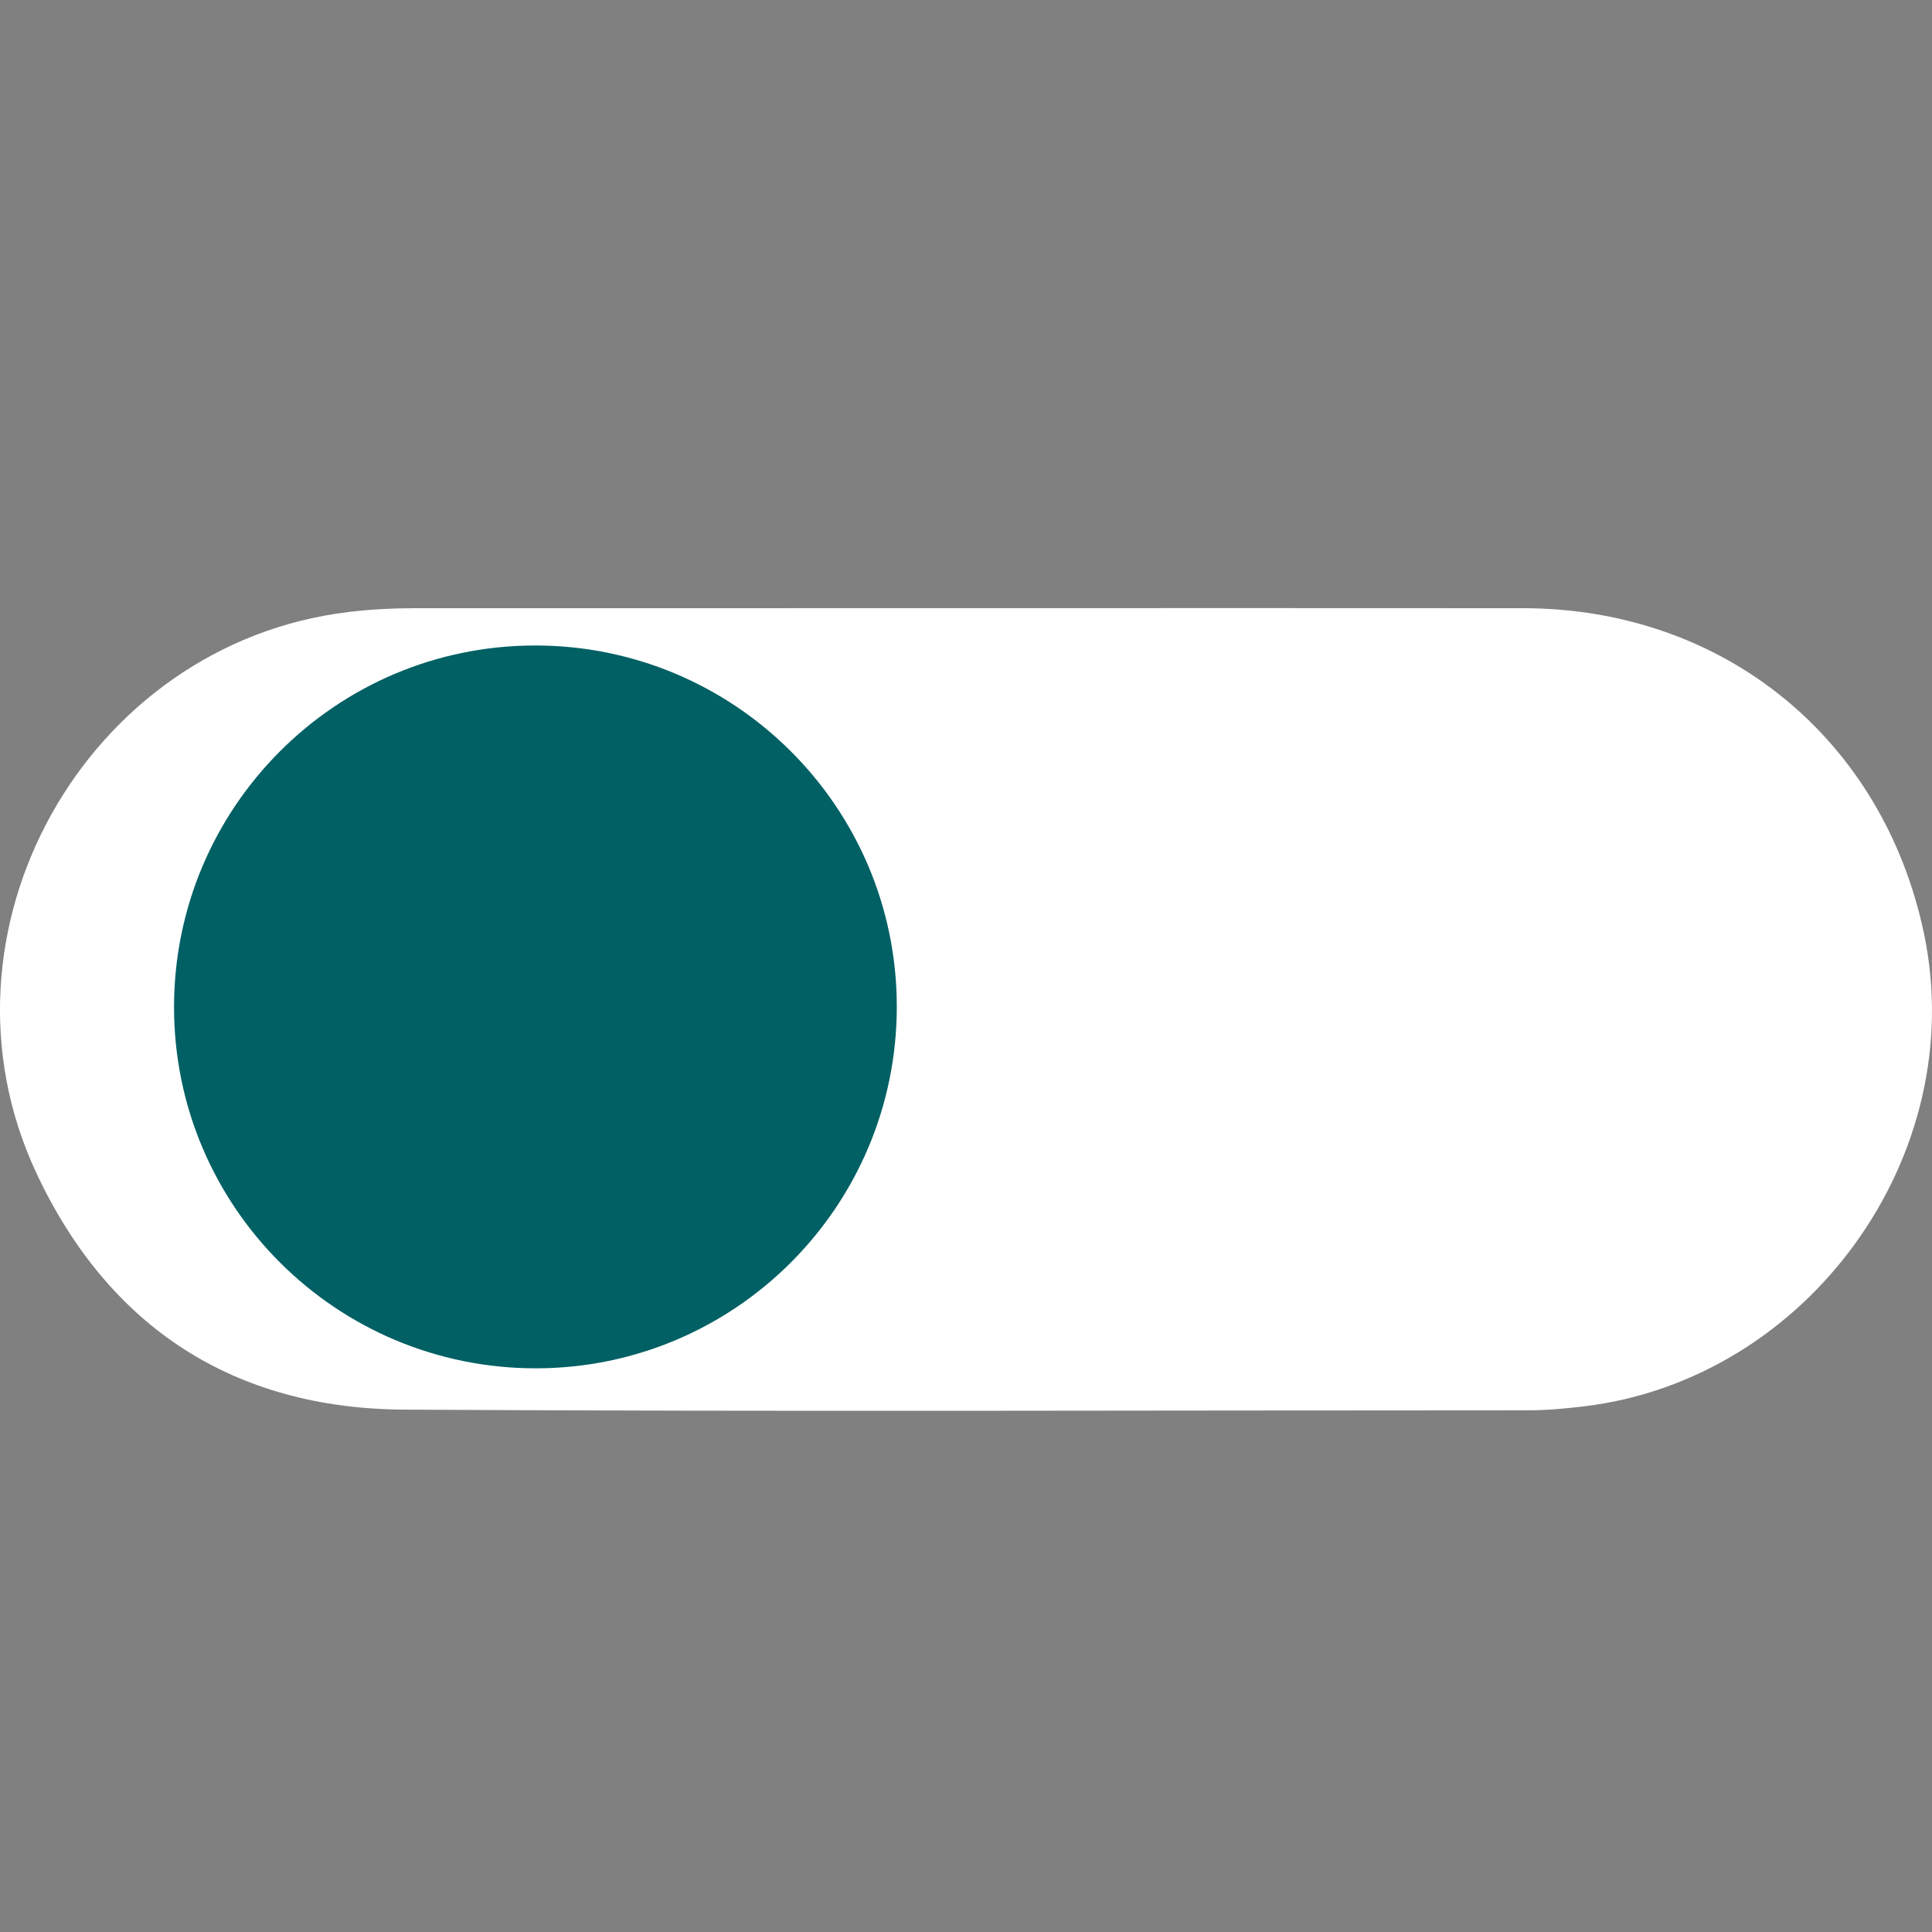 <?xml version="1.0" encoding="utf-8"?>
<!-- Generator: Adobe Illustrator 24.0.0, SVG Export Plug-In . SVG Version: 6.00 Build 0)  -->
<svg version="1.1" xmlns="http://www.w3.org/2000/svg" xmlns:xlink="http://www.w3.org/1999/xlink" x="0px" y="0px"
	 viewBox="0 0 500 500" style="enable-background:new 0 0 500 500;" xml:space="preserve">
<rect x="0" y="0" width="500" height="500" fill="#808080" stroke="none"/>
<style type="text/css">
	.st0{display:none;}
	.st1{display:inline;fill:#006064;}
	.st2{display:inline;}
	.st3{fill:#2693A7;}
	.st4{clip-path:url(#SVGID_2_);fill:#80ABB7;}
	.st5{clip-path:url(#SVGID_2_);fill:#008080;}
	.st6{clip-path:url(#SVGID_2_);fill:#006064;}
	.st7{clip-path:url(#SVGID_2_);fill:#2693A7;}
	.st8{fill:#006064;}
	.st9{fill:#FFFFFF;}
	.st10{fill:#005662;}
	.st11{fill:#C0C0C0;}
</style>
<g id="Capa_1" class="st0">
	<path class="st1" d="M450,50H50C22.5,50,0.25,72.5,0.25,100L0,400c0,27.5,22.5,50,50,50h400c27.5,0,50-22.5,50-50V100
		C500,72.5,477.5,50,450,50z M450,150L250,275L50,150v-50l200,125l200-125V150z"/>
</g>
<g id="Capa_2" class="st0">
	<path class="st1" d="M249.96,500c-58.47,0-116.94,0.01-175.4-0.01c-13.01,0-17.96-4.96-17.97-18.07c-0.02-83-0.02-166.01,0-249.01
		c0-12.67,5.42-18.01,18.28-18.12c9.13-0.08,18.27-0.31,27.38,0.09c5.86,0.26,7.92-1.55,7.83-7.65
		c-0.33-21.39-0.37-42.79-0.08-64.18c0.59-43.61,16.19-80.66,49.52-109.4c78.88-68.03,202.16-27.69,226.29,73.9
		c2.85,12,4.08,24.18,4.2,36.45c0.2,20.54,0.44,41.08-0.15,61.6c-0.23,7.87,2.42,9.79,9.7,9.31c8.8-0.58,17.68-0.25,26.51-0.11
		c11.73,0.18,17.33,5.76,17.33,17.33c0.03,83.57,0.03,167.15,0,250.72c0,11.9-5.3,17.12-17.19,17.12
		C367.46,500.01,308.71,500,249.96,500z M251.15,214.78c26.22,0,52.44-0.09,78.66,0.08c5.12,0.03,7.77-0.85,7.67-6.93
		c-0.4-24.22,0.47-48.48-0.6-72.66c-1.89-42.47-38.19-77.8-80.53-79.58c-44.4-1.87-82.96,29.03-88.96,71.99
		c-3.79,27.2-0.82,54.65-1.65,81.97c-0.18,6.01,4.02,5.1,7.6,5.11C199.28,214.79,225.21,214.78,251.15,214.78z"/>
</g>
<g id="Capa_3" class="st0">
	<g class="st2">
		<path class="st3" d="M179.33,263.24c0,27.23-22.07,49.3-49.3,49.3c-11.86,0-22.74-4.19-31.25-11.17
			c-3.17,1.81-6.34,3.62-9.51,5.43c-3.31,1.91-6.62,3.83-9.93,5.74c0.04-41.77,0.08-83.54,0.12-125.31c6.51,0,13.02,0,19.53,0
			c-0.07,12.63-0.14,25.25-0.22,37.88c8.51-6.98,19.39-11.17,31.25-11.17C157.26,213.94,179.33,236.01,179.33,263.24z
			 M159.67,263.24c0-16.37-13.27-29.64-29.63-29.64c-16.37,0-29.64,13.27-29.64,29.64c0,16.37,13.27,29.63,29.64,29.63
			S159.67,279.61,159.67,263.24z"/>
		<path class="st3" d="M279.09,268.02c-1.91,20.22-16.27,37.97-37.09,43.19c-26.41,6.63-53.19-9.41-59.81-35.82
			c-6.63-26.41,9.41-53.19,35.82-59.82c14.61-3.67,28.18,1.2,30.14,1.98c11.47,4.54,18.16,12.19,20.94,15.78
			c-1.48,1.47-2.95,2.95-4.43,4.42L210.86,286c7.04,5.96,16.74,8.56,26.37,6.14c9.98-2.5,17.49-9.79,20.71-18.81L279.09,268.02z
			 M199.86,267.55l37.7-33.8c-4.96-1.51-10.38-1.74-15.78-0.39C206.49,237.21,196.99,252.27,199.86,267.55z"/>
		<path class="st3" d="M73.05,254.89H0v-47.8c0-10.81,8.76-19.57,19.57-19.57h53.75V208H25.57c-2.79,0-5.04,2.26-5.04,5.04v22.37
			c0,2.79,2.26,5.04,5.04,5.04h47.48V254.89z M73.57,292.18v20.47H19.57C8.76,312.65,0,303.89,0,293.09v-41.26h73.05v9.1H25.57
			c-2.79,0-5.04,2.26-5.04,5.04v21.18c0,2.79,2.26,5.04,5.04,5.04H73.57z"/>
		<g>
			<defs>
				<path id="SVGID_1_" d="M379.72,213.66v13.77c-17.86,1.93-31.55,16.84-31.55,35.25s13.69,33.33,31.55,35.25v13.78
					c-25.34-2-45.28-23.18-45.28-49.03S354.38,215.65,379.72,213.66z M432.83,262.68c0,25.85-19.94,47.03-45.28,49.03v-13.78
					c17.86-1.92,31.55-16.84,31.55-35.25s-13.69-33.33-31.55-35.25v-13.77C412.89,215.65,432.83,236.83,432.83,262.68z"/>
			</defs>
			<clipPath id="SVGID_2_">
				<use xlink:href="#SVGID_1_"  style="overflow:visible;"/>
			</clipPath>
			<path class="st4" d="M379.72,213.66v13.77c-17.86,1.93-31.55,16.84-31.55,35.25s13.69,33.33,31.55,35.25v13.78
				c-25.34-2-45.28-23.18-45.28-49.03S354.38,215.65,379.72,213.66z M432.83,262.68c0,25.85-19.94,47.03-45.28,49.03v-13.78
				c17.86-1.92,31.55-16.84,31.55-35.25s-13.69-33.33-31.55-35.25v-13.77C412.89,215.65,432.83,236.83,432.83,262.68z"/>
			<path class="st5" d="M317.14,208.77c14.46-7.45,49.42,9.06,49.24,34.41c-0.17,23.61-30.74,40.56-45.68,34.41
				C301.11,269.52,299.31,217.96,317.14,208.77z"/>
			<path class="st5" d="M399.88,271.06c14.46-7.45,49.42,9.06,49.24,34.41c-0.17,23.61-32.76,40.56-47.7,34.41
				C381.82,331.81,382.05,280.25,399.88,271.06z"/>
			<path class="st6" d="M399.88,186.99c14.46-7.45,49.42,9.06,49.24,34.41c-0.17,23.61-30.47,39.84-45.68,34.41
				C380.58,247.65,382.05,196.18,399.88,186.99z"/>
			<path class="st7" d="M372.54,353.04c-14.89,6.55-48.77-12.07-47.04-37.36c1.62-23.56,33.17-38.6,47.7-31.55
				C392.27,293.39,390.9,344.97,372.54,353.04z"/>
		</g>
		<path class="st3" d="M500,282.45c-0.12,17.24-15,30.42-34.11,30.31c-18.67-0.1-33.11-10.99-34.71-29.01l20.54,0.11
			c0.81,7.98,5.52,11.87,14.28,11.92c8.48,0.04,14.4-4.68,14.45-11.5c0.03-3.86-1.68-7.47-4.82-9.68c-3.15-2.21-4.29-2.6-18.34-7.44
			c-14.19-4.84-22.03-14.02-21.95-25.98c0.1-15.06,13.97-26.95,31.07-26.86c13.03,0.07,21.73,7.34,22.13,7.72
			c8.56,7.94,8.07,17.95,7.96,19.62c-6.41-0.08-12.81-0.17-19.21-0.25c-0.53-6.44-4.53-10.06-11.14-10.1
			c-6.46-0.03-10.95,3.93-10.98,9.59c-0.02,3.47,1.97,6.45,5.83,8.65c1.43,0.78,1.72,0.91,11.75,4.31
			C494.25,261.19,500.08,269.59,500,282.45z"/>
		<g>
			<path class="st3" d="M383.69,265.78c-0.21-0.57-0.4-1.07-0.59-1.58c-0.19-0.5-0.37-1-0.56-1.49c-0.26-0.65-0.74-0.99-1.35-0.96
				c-0.64,0.04-1.07,0.39-1.27,1.07c-0.66,2.33-1.31,4.67-1.97,7c-0.03,0.12-0.08,0.23-0.19,0.35c-0.13-1.04-0.25-2.08-0.38-3.13
				c-0.35-2.98-0.71-5.97-1.06-8.95c-0.02-0.2-0.06-0.41-0.13-0.59c-0.19-0.48-0.67-0.73-1.22-0.67c-0.53,0.06-0.89,0.39-0.98,0.98
				c-0.41,2.44-0.81,4.88-1.21,7.32c-0.13,0.77-0.25,1.54-0.39,2.37c-5.5,0.1-10.99,0.19-16.5,0.29c-0.01-0.15-0.03-0.26-0.03-0.36
				c0-4.04-0.07-8.08,0.36-12.11c0,0,0-0.01,0.01-0.01c5.74-0.21,11.48-0.14,17.21-0.15c0-5.77-0.02-11.53,0.04-17.3
				c0-0.07,0.06-0.13,0.13-0.14c6.62-0.2,13.26-0.22,19.87,0.03c0.11,5.8,0.07,11.61,0.07,17.41c5.7,0,11.4-0.01,17.1,0.02
				c0.09,0,0.17,0.07,0.17,0.16c0.36,3.93,0.31,7.55,0.31,11.37c-0.16,0.01-0.28,0.03-0.4,0.03c-6.29-0.1-12.58-0.2-18.88-0.31
				c-0.34,1.24-0.66,2.46-1.16,3.69c-0.05-0.54-0.1-1.09-0.15-1.63c-0.28-3.5-0.55-6.99-0.83-10.49c-0.06-0.79-0.45-1.23-1.14-1.33
				c-0.62-0.09-1.13,0.24-1.42,0.91c-1.11,2.66-2.21,5.32-3.32,7.97C383.82,265.61,383.78,265.66,383.69,265.78z"/>
			<path class="st3" d="M355.95,269.26c0.23,0,0.4,0,0.57,0c5.48,0.09,10.97,0.19,16.45,0.28c0.92,0.02,1.2-0.22,1.38-1.11
				c0.13-0.69,0.26-1.37,0.48-2.05c0.13,1.22,0.26,2.44,0.38,3.66c0.25,2.4,0.51,4.8,0.76,7.19c0.07,0.66,0.53,1.1,1.16,1.15
				c0.68,0.05,1.18-0.28,1.37-0.96c0.91-3.13,1.81-6.25,2.72-9.38c0.04-0.15,0.09-0.3,0.18-0.58c0.19,0.5,0.34,0.88,0.48,1.26
				c0.15,0.4,0.3,0.79,0.44,1.19c0.21,0.59,0.62,0.93,1.26,0.95c0.62,0.02,1.07-0.28,1.33-0.91c0.81-1.95,1.6-3.91,2.41-5.86
				c0.06-0.14,0.12-0.28,0.27-0.41c0.08,0.75,0.16,1.5,0.23,2.25c0.32,3.62,0.64,7.24,0.95,10.86c0.02,0.17,0.03,0.34,0.06,0.51
				c0.09,0.56,0.49,0.94,1.04,0.99c0.61,0.05,1.1-0.23,1.27-0.82c0.32-1.11,0.6-2.24,0.9-3.36c0.45-1.71,0.9-3.42,1.35-5.13
				c0.06-0.25,0.14-0.39,0.46-0.4c5.66-0.08,11.31-0.18,16.97-0.27c0.08,0,0.15,0.01,0.29,0.02c0.05,0.73-0.1,1.43-0.32,2.1
				c-0.94,2.87-3.58,4.81-6.6,4.83c-3.24,0.02-6.49,0-9.73,0c-0.76,0-0.89,0.14-0.89,0.9c0,3.18,0,6.36,0,9.54
				c-0.01,4.02-3.03,7.08-7.06,7.13c-2.05,0.02-4.11,0.02-6.16,0c-3.8-0.04-6.88-3.14-6.9-6.95c-0.02-3.21,0-6.42,0-9.64
				c0-0.89-0.1-0.98-1-0.98c-3.17,0-6.33,0.01-9.5,0c-3.44-0.01-6.24-2.31-6.94-5.67C355.97,269.51,355.97,269.42,355.95,269.26z"/>
		</g>
		<path class="st3" d="M332.98,231.78c0.94,0.11,1.85,0.27,2.71,0.45c3.9-5.79,8.87-10.8,14.62-14.74c0.11-0.18,0.22-0.37,0.33-0.55
			c-2.64-1.16-5.25-2.23-6.67-2.67c-1.1-0.34-3.8-1.11-8.85-1.46c-3.05-0.21-8.01-0.6-13.82,0.45c-7.26,1.31-14.02,4.28-19.82,8.53
			c-2.48-1.59-5.3-3.22-8.48-4.78c-3.77-1.86-7.33-3.27-10.53-4.36c0.04,32.82,0.08,65.63,0.11,98.45c6.38,0,12.75,0,19.13,0
			c-0.08-11.13-0.16-22.26-0.23-33.39v-22.31C304.07,240.54,317.79,230.07,332.98,231.78z"/>
	</g>
</g>
<g id="Capa_4" class="st0">
	<g class="st2">
		<circle class="st8" cx="250" cy="250" r="250"/>
		<g>
			<path class="st9" d="M307.48,169.57c3.6-3.06,7.45-4.59,11.53-4.59c4.81,0,9.13,1.89,12.98,5.65v-0.71
				c3.12,3.06,4.69,7.05,4.69,11.99c0,5.18-1.56,9.29-4.69,12.35L275.41,250l56.58,55.73c3.36,3.3,5.05,7.54,5.05,12.7
				c0,2.12-0.36,4.23-1.08,6.35c-0.72,2.12-2.05,4.12-3.97,6c-3.12,3.06-7.09,4.58-11.89,4.58c-5.28,0-9.85-1.88-13.69-5.64
				l-56.58-54.68c-4.33,4.23-8.89,8.7-13.7,13.4c-4.81,4.71-9.61,9.47-14.41,14.29c-4.81,4.82-9.62,9.59-14.42,14.29
				c-4.81,4.71-9.37,9.17-13.69,13.41c-1.68,1.65-3.73,2.88-6.13,3.7c-2.41,0.83-4.93,1.23-7.57,1.23c-2.16,0-4.21-0.29-6.12-0.88
				c-1.93-0.59-3.85-1.83-5.77-3.7c-3.37-3.76-5.04-7.99-5.04-12.7c0-4.46,1.56-8.35,4.69-11.64h-0.36L225.31,250l-58.02-56.45
				c-2.88-3.05-4.32-6.58-4.32-10.59c0-4.7,1.68-9.05,5.04-13.05c3.84-3.53,7.81-5.3,11.89-5.3c4.81,0,9.25,2.01,13.34,6v-0.71
				l56.59,55.38L307.48,169.57z"/>
		</g>
	</g>
</g>
<g id="Capa_5" class="st0">
	<g class="st2">
		<path class="st10" d="M378.35,157.05c30.87,12.77,100.33,65.6,121.65,92.57c-0.71,0.8-1.43,1.68-2.21,2.49
			c-41.97,43.28-89.59,78.57-145.38,102.12c-35.8,15.12-73.06,23.25-112.13,21.62c-22.8-0.95-45.01-5.24-66.73-12.16
			c-0.33-0.11-0.66-0.24-0.99-0.36c-0.28-0.37-0.55-0.73-0.83-1.1c1.14-0.72,2.47-1.26,3.4-2.19c10.26-10.17,20.5-20.37,30.66-30.65
			c1.66-1.68,2.82-2.01,5.15-0.92c29.09,13.61,57.83,12.77,85.31-3.93c39.01-23.71,52.97-72.58,33.02-113.64
			c-1.3-2.67-0.95-4.07,1.1-6.09c15.46-15.26,30.77-30.67,46.13-46.03C377.11,158.18,377.76,157.6,378.35,157.05z"/>
		<path class="st10" d="M320.16,133.52c-9.03,8.98-17.68,17.59-26.34,26.21c-2.41,2.4-4.87,4.73-7.19,7.22
			c-1.17,1.26-2.15,1.34-3.78,0.75c-33.49-12.15-64.22-7.2-91.32,16.04c-27.82,23.85-37.07,63.82-23.47,98.21
			c0.6,1.52,1,2.61-0.45,4.05c-17.21,17.08-34.34,34.25-51.5,51.38c-0.4,0.4-0.88,0.73-1.28,1.05
			C72.56,316.28,25.82,278.23,0,249.28c5.5-5.51,10.91-11.17,16.58-16.56c32.61-30.97,68.49-57.39,108.75-77.64
			c26.9-13.53,55.01-23.56,84.77-28.64c36.66-6.27,72.81-3.76,108.48,6.53C318.93,133.07,319.27,133.21,320.16,133.52z"/>
		<path class="st10" d="M82.66,393.64c0.46-5.79,2.82-10.26,6.71-14.14c25-24.93,49.96-49.9,74.93-74.86
			c56.45-56.44,112.89-112.89,169.34-169.33c13.65-13.65,27.3-27.3,41-40.89c5.97-5.93,14.61-7.03,21.69-2.99
			c6.96,3.98,10.63,12.04,8.41,19.9c-0.86,3.04-2.58,6.2-4.79,8.43c-39.82,40.03-79.78,79.92-119.71,119.84
			c-55.09,55.07-110.26,110.07-165.2,165.3c-8.93,8.98-23.19,7.86-29.15-2.39C84.35,399.83,83.72,396.61,82.66,393.64z"/>
		<path class="st10" d="M228.37,307.56c26.58-26.57,53.22-53.19,79.8-79.76c7.83,17.79,5.91,46.79-15.09,66.82
			C273.1,313.66,245.13,315.18,228.37,307.56z"/>
		<path class="st10" d="M189.34,263.73c-4.23-21.96,0.49-41.2,15.81-57.16c16.09-16.75,35.98-22.07,59.51-17.74
			c-2.32,2.32-4.05,4.2-5.96,5.86c-0.48,0.41-1.62,0.27-2.39,0.08c-17.61-4.34-32.3,10.26-28,27.81c0.23,0.92,0.08,2.39-0.51,2.99
			c-12.33,12.48-24.75,24.87-37.16,37.27C190.38,263.1,190.03,263.26,189.34,263.73z"/>
	</g>
</g>
<g id="Capa_6" class="st0">
	<g class="st2">
		<path class="st10" d="M0,249.51c10.52-9.94,20.62-19.99,31.27-29.43c27.44-24.33,57.24-45.34,89.86-62.22
			c30.32-15.69,62.08-27.11,96.01-31.93c20.06-2.85,40.14-3.1,60.28-0.7c49.17,5.86,93.19,25.16,134.46,51.52
			c31.49,20.12,60.16,43.73,85.96,70.8c0.67,0.7,1.3,1.42,2.16,2.37c-0.7,0.82-1.33,1.63-2.04,2.37
			c-44.97,46.3-96.1,83.57-156.79,106.75c-16.58,6.33-33.66,10.81-51.18,13.89c-47.1,8.26-92.35,1.33-136.38-16.01
			c-38.64-15.23-73.4-37.04-105.7-62.96c-16.35-13.12-31.88-27.12-46.18-42.48C1.35,251.06,0.98,250.62,0,249.51z M338.38,249.8
			c0.08-48.18-39.51-87.79-87.93-87.96c-48.62-0.17-88.2,39.27-88.32,88.03c-0.13,48.72,39.29,88.17,88.12,88.19
			C298.97,338.07,338.29,298.69,338.38,249.8z"/>
		<path class="st10" d="M312.41,250.2c-0.08,34.4-27.99,62.09-62.55,62.05c-33.95-0.05-61.95-28.17-61.9-62.18
			c0.05-34.62,27.92-62.33,62.62-62.26C284.82,187.88,312.48,215.79,312.41,250.2z M272.78,216.99
			c0.01-12.44-10.14-22.64-22.54-22.64c-12.4,0-22.5,10.08-22.61,22.59c-0.11,12.31,10.24,22.69,22.55,22.62
			C262.71,239.48,272.77,229.43,272.78,216.99z"/>
	</g>
</g>
<g id="Capa_7" class="st0">
	<g class="st2">
		<path class="st9" d="M0,204.92c0.4-1.75,0.72-3.52,1.4-5.19c2.99-7.34,10.12-12.16,18.05-12.17c17.46,0,34.91,0,52.37,0
			c1.53,0,1.53,0,1.53,1.5c0,5.86,0,11.71,0,17.57c0,1.44-0.01,1.44-1.49,1.44c-15.23,0-30.46,0.06-45.69-0.05
			c-3.58-0.03-5.7,2.67-5.64,5.67c0.14,7.05,0.04,14.11,0.05,21.17c0,3.42,1.98,5.46,5.42,5.57c0.42,0.01,0.85,0.01,1.27,0.01
			c14.66,0,29.33,0,43.99,0c1.74,0,1.74,0,1.74,1.75c0,5.61,0,11.22,0,16.83c0,1.82,0,1.82-1.88,1.82c-15.02,0-30.03,0-45.05,0
			c-2.85,0-4.94,1.59-5.41,4.1c-0.09,0.48-0.09,0.98-0.09,1.47c-0.01,6.7-0.01,13.41,0,20.11c0,3.37,1.95,5.4,5.33,5.56
			c0.42,0.02,0.85,0.01,1.27,0.01c14.91,0,29.82,0,44.73,0c1.67,0,1.67,0,1.67,1.69c0,5.79-0.03,11.57,0.02,17.36
			c0.01,1.08-0.33,1.37-1.39,1.37c-17.67-0.03-35.33,0.01-53-0.03c-9.44-0.02-17.58-7.13-19-16.45c-0.05-0.31-0.14-0.61-0.21-0.92
			C0,265.05,0,234.98,0,204.92z"/>
		<path class="st9" d="M500,284.31c-0.17,1.11-0.3,2.23-0.52,3.33c-1.85,8.98-6.94,15.61-14.8,20.19
			c-5.85,3.41-12.25,4.88-18.98,4.8c-7.41-0.09-14.45-1.67-20.76-5.74c-8.04-5.19-12.47-12.65-13.68-22.09
			c-0.11-0.89,0.11-1.17,1.02-1.17c6.11,0.05,12.23,0.05,18.34,0.06c0.67,0,1.11,0.09,1.24,0.92c1.06,6.69,4.76,10.2,11.55,10.87
			c3.63,0.36,7.18,0.06,10.55-1.55c8.63-4.1,8.03-15.11,1.43-19.58c-2.73-1.85-5.79-2.91-8.84-4.04c-4.64-1.71-9.42-3.02-13.94-5.07
			c-5.47-2.48-10.26-5.84-13.56-10.98c-5.61-8.75-4.91-20.29,1.69-28.39c5.4-6.63,12.5-10.2,20.9-11.28
			c9.48-1.21,18.16,1.05,25.83,6.63c4.99,3.63,7.62,8.87,8.69,14.9c0.25,1.43,0.33,2.87,0.4,4.31c0.04,0.79-0.26,1.14-1.11,1.13
			c-5.76-0.1-11.51-0.17-17.27-0.22c-0.7-0.01-0.98-0.26-1.1-0.96c-0.97-5.86-4.5-8.89-10.43-9.06c-3.59-0.1-6.79,0.73-9.29,3.5
			c-2.9,3.22-2.92,8.39-0.08,11.64c1.87,2.14,4.26,3.43,6.9,4.36c4.8,1.69,9.68,3.15,14.38,5.09c4.62,1.9,9.08,4.1,12.98,7.28
			c4.78,3.89,7.58,8.85,8.22,14.99c0.03,0.27,0.13,0.54,0.21,0.81C500,280.79,500,282.55,500,284.31z"/>
		<path class="st9" d="M301.58,279.03c0,7.66-0.05,15.31,0.03,22.97c0.03,2.61,0.05,5.22,0.12,7.83c0.02,0.88-0.29,1.16-1.16,1.16
			c-5.58-0.03-11.17-0.03-16.75,0c-0.91,0.01-1.23-0.29-1.24-1.22c-0.01-4.48-0.11-8.96-0.11-13.43
			c-0.02-27.24-0.02-54.47-0.03-81.71c0-0.32,0.03-0.64-0.01-0.95c-0.1-0.89,0.23-1,1.03-0.72c5.81,2.06,11.37,4.66,16.6,7.94
			c1.01,0.64,1.68,0.65,2.7-0.05c9.43-6.42,19.85-9.02,31.24-8.18c5.42,0.4,10.63,1.4,15.55,3.74c1.17,0.56,1.23,0.74,0.15,1.5
			c-5.26,3.74-9.76,8.24-13.45,13.52c-0.45,0.64-0.89,0.71-1.6,0.59c-12.66-2.16-25.08,4.18-30.68,15.67
			c-1.62,3.33-2.58,6.79-2.5,10.59c0.14,6.91,0.04,13.83,0.04,20.74C301.53,279.03,301.55,279.03,301.58,279.03z"/>
		<path class="st9" d="M390.63,269.55c-0.22-2.55-0.45-5.1-0.66-7.64c-0.1-1.19-0.17-2.39-0.25-3.59c-0.06-0.79-0.26-1.53-1.17-1.66
			c-0.86-0.13-1.24,0.51-1.53,1.2c-0.89,2.15-1.78,4.3-2.68,6.45c-0.16,0.38-0.25,0.81-0.64,1.16c-0.51-0.62-0.62-1.39-0.92-2.08
			c-0.33-0.78-0.53-1.72-1.63-1.66c-1.03,0.06-1.2,0.94-1.43,1.73c-0.58,2.06-1.16,4.12-1.75,6.19c-0.09,0-0.19,0-0.28,0
			c-0.23-1.78-0.46-3.56-0.68-5.35c-0.24-2.03-0.46-4.06-0.71-6.09c-0.09-0.69-0.28-1.36-1.16-1.4c-0.89-0.03-1.11,0.61-1.22,1.32
			c-0.45,2.71-0.93,5.42-1.34,8.14c-0.12,0.82-0.43,1.14-1.28,1.15c-4.7,0.05-9.39,0.15-14.09,0.22c-1.39,0.02-1.41-0.01-1.41-1.42
			c0.01-3.21-0.07-6.42,0.21-9.62c0.11-1.26,0.26-1.46,1.54-1.46c4.81-0.03,9.61-0.04,14.42-0.05c1.42,0,1.42-0.01,1.42-1.39
			c0-4.83,0.02-9.67-0.02-14.5c-0.01-1.01,0.16-1.53,1.35-1.57c4.84-0.17,9.68-0.08,14.52-0.07c0.99,0,1.98,0.16,2.96,0.12
			c1.02-0.04,1.34,0.34,1.33,1.35c-0.03,4.8,0,9.6,0,14.39c0,1.67,0,1.67,1.68,1.67c4.77,0,9.54,0.02,14.31-0.02
			c1-0.01,1.35,0.34,1.42,1.33c0.2,3.03,0.17,6.06,0.22,9.09c0.02,1.01-0.37,1.29-1.32,1.22c-3.56-0.26-7.13-0.11-10.7-0.2
			c-1.94-0.05-3.88-0.06-5.82-0.18c-1.06-0.07-1.66,0.21-1.85,1.33c-0.11,0.67-0.42,1.3-0.64,1.94
			C390.78,269.58,390.7,269.57,390.63,269.55z"/>
		<path class="st9" d="M364.29,232.87c-11.18,7.64-16.45,18.27-16.07,31.74c0.07,2.29,0.52,4.54,1,6.78
			c-0.05,0.59-0.41,0.94-0.88,1.23c-3.22,1.96-6.54,3.71-10.16,4.82c-0.49,0.15-1.01,0.41-1.47-0.09c-1.15-3.13-1.75-6.39-2.06-9.69
			c-1.21-12.95,2.06-24.66,9.95-35.03c3.4-4.47,7.49-8.24,12.25-11.25c0.67-0.06,1.13,0.31,1.54,0.77c2.56,2.77,4.55,5.91,6.09,9.35
			C364.73,232.02,364.56,232.44,364.29,232.87z"/>
		<path class="st9" d="M418.57,255.96c-0.61-1.79-0.91-3.68-1.61-5.45c-5.13-13.01-14.6-20.66-28.42-22.93
			c-0.81-0.13-1.04-0.44-1.04-1.22c0.03-3.88,0.04-7.76,0-11.63c-0.01-0.92,0.28-1.1,1.17-1.01c11.56,1.26,21.48,5.97,29.72,14.11
			c6.17,6.1,10.38,13.4,12.71,21.76c0.19,0.75-0.1,1.29-0.72,1.68c-3.31,2.09-6.85,3.69-10.61,4.79
			C419.36,256.19,418.95,256.23,418.57,255.96z"/>
		<path class="st9" d="M430.84,276.29c-1.38,5.24-3.72,10.05-6.87,14.43c-8.71,12.08-20.46,19.04-35.3,20.75
			c-0.92,0.11-1.16-0.15-1.15-1.04c0.04-3.84,0.02-7.69,0.01-11.53c0-0.72,0.1-1.15,0.98-1.27c14.57-2.09,25.8-12.14,29.49-26.36
			c0.04-0.17,0.1-0.34,0.15-0.51c0.33-0.4,0.73-0.47,1.23-0.32c3.78,1.18,7.35,2.82,10.74,4.86
			C430.51,275.54,430.69,275.9,430.84,276.29z"/>
		<path class="st9" d="M374.86,266.74c0.36,3.29,0.73,6.58,1.07,9.87c0.08,0.8,0.26,1.5,1.22,1.56c0.96,0.07,1.24-0.63,1.46-1.38
			c0.79-2.74,1.59-5.49,2.39-8.23c0.09-0.3,0.19-0.59,0.34-1.05c0.5,0.69,0.64,1.38,0.89,2.01c0.25,0.62,0.58,1.16,1.33,1.19
			c0.82,0.04,1.17-0.54,1.44-1.19c0.78-1.89,1.55-3.77,2.44-5.66c0.44,1.3,0.44,2.65,0.57,3.98c0.27,2.84,0.48,5.69,0.71,8.53
			c0.01,0.14,0.04,0.28,0.06,0.42c0.12,0.66,0.34,1.28,1.13,1.31c0.78,0.04,1.11-0.5,1.28-1.17c0.56-2.11,1.12-4.23,1.69-6.34
			c0.63-2.33,0.18-2.15,2.76-2.18c4.73-0.06,9.46-0.14,14.19-0.2c1.31-0.02,1.41,0.13,1.11,1.41c-0.75,3.28-3.43,5.5-6.85,5.55
			c-3.04,0.05-6.08,0.01-9.11,0.02c-1.37,0-1.45,0.09-1.45,1.44c-0.01,2.93,0,5.86,0,8.78c-0.01,4.28-2.94,7.25-7.24,7.32
			c-1.94,0.03-3.89,0.03-5.83,0c-4.09-0.07-7.06-3.08-7.07-7.16c-0.01-3,0-6-0.01-8.99c0-1.27-0.13-1.39-1.4-1.39
			c-3-0.01-6.01,0.03-9.01-0.01c-3.26-0.04-5.84-1.89-6.79-4.79c-0.37-1.13-0.21-1.27,0.95-1.24c3.25,0.08,6.5,0.09,9.75,0.15
			c1.73,0.03,3.46,0.1,5.19,0.13c1.85,0.04,1.97-0.07,2.38-1.92c0.06-0.27,0.14-0.53,0.22-0.79
			C374.74,266.73,374.8,266.73,374.86,266.74z"/>
		<path class="st9" d="M354.97,283.66c2.4,2.97,5.03,5.71,8.19,7.91c4.69,3.26,9.87,5.29,15.53,6.06c0.82,0.11,1.07,0.42,1.07,1.21
			c-0.03,3.91-0.02,7.83,0,11.74c0,0.68-0.12,1.04-0.95,0.95c-15.02-1.74-26.93-8.73-35.7-21.03c-0.24-0.34-0.42-0.73-0.63-1.09
			c0.11-0.58,0.54-0.89,1-1.16c3.17-1.85,6.45-3.48,9.97-4.58C353.96,283.49,354.46,283.46,354.97,283.66z"/>
		<path class="st11" d="M430.84,276.29c-3.56-2.08-7.21-3.95-11.16-5.2c-0.5-0.16-0.99-0.38-1.53-0.34
			c1.01-4.66,1.19-9.35,0.44-14.06c-0.04-0.24-0.02-0.49-0.02-0.74c4.08-1.3,8.02-2.9,11.65-5.2c0.45-0.28,0.96-0.51,0.89-1.17
			c0.65,2.38,1.15,4.8,1.41,7.25c0.64,6.15,0.33,12.25-1.29,18.25C431.12,275.49,430.97,275.89,430.84,276.29z"/>
		<path class="st11" d="M364.29,232.87c-0.02-0.21,0.01-0.44-0.07-0.62c-1.74-4.1-4.1-7.79-7.36-10.87
			c6.65-4.38,13.99-6.8,21.86-7.71c0.74-0.09,1.04,0.17,1.04,0.91c-0.01,3.95-0.02,7.9,0,11.85c0.01,0.94-0.58,1.06-1.3,1.16
			C373.36,228.32,368.63,230.07,364.29,232.87z"/>
		<path class="st11" d="M354.97,283.66c-3.71,1.22-7.31,2.7-10.68,4.71c-0.6,0.36-1.22,0.69-1.83,1.03
			c-2.03-2.74-3.44-5.81-4.72-8.95c-0.41-1.01-0.87-2.01-1.03-3.1c4.5-1.29,8.63-3.36,12.51-5.96
			C350.41,275.82,352.38,279.89,354.97,283.66z"/>
		<path class="st9" d="M227.3,312.5c1.78,0,3.55,0,5.33,0C230.85,312.8,229.07,312.8,227.3,312.5z"/>
		<path class="st9" d="M179.11,258.52c-1.14-12.61-6.56-23.24-15.92-31.81c-14.59-13.36-36.09-16.59-54.08-8.18
			c-3.6,1.68-6.93,3.8-10.21,6.4c-0.04-0.45-0.09-0.68-0.09-0.92c0.01-4.52,0.01-9.03,0.04-13.55c0.05-7.3,0.1-14.6,0.19-21.91
			c0.01-0.97-0.3-1.32-1.27-1.28c-1.41,0.06-2.83,0.01-4.24,0.01c-4.24,0-8.48,0.03-12.72-0.02c-1.02-0.01-1.4,0.34-1.33,1.34
			c0.06,0.81-0.01,1.62-0.02,2.43c-0.09,18.56,0.04,37.12-0.1,55.67c-0.16,21.49-0.05,42.98-0.06,64.47c0,1.24,0.01,1.24,1.12,0.6
			c5.79-3.32,11.59-6.63,17.36-9.98c0.73-0.42,1.19-0.39,1.86,0.13c10.93,8.4,23.3,11.77,36.93,10.01
			c11.94-1.54,22.04-6.89,30.08-15.87C176.24,285.38,180.39,272.77,179.11,258.52z M130.11,292.7c-17.32,0.04-29.7-14.06-29.67-29.6
			c0.02-16.37,13.64-29.72,29.68-29.44c15.31-0.24,29.56,12.37,29.51,29.61C159.58,279.28,146.86,292.66,130.11,292.7z"/>
		<path class="st9" d="M277.8,268.17c-6.27,1.57-12.54,3.16-18.81,4.71c-0.81,0.2-1.25,0.59-1.55,1.36
			c-2.11,5.28-5.44,9.64-10.07,12.94c-6.52,4.65-13.79,6.51-21.74,5.33c-5.17-0.77-9.82-2.81-13.95-6.03
			c-0.6-0.47-0.55-0.78-0.03-1.22c0.65-0.54,1.27-1.12,1.9-1.69c4.5-4.02,9.01-8.04,13.49-12.07c4.12-3.7,8.21-7.43,12.32-11.14
			c2.22-2.01,4.46-4,6.69-6c2.52-2.25,5.05-4.5,7.57-6.75c2.28-2.04,4.49-4.18,6.85-6.13c2.86-2.37,5.3-5.17,8.12-7.57
			c0.48-0.41,0.44-0.75,0.03-1.24c-1.94-2.34-4.02-4.53-6.32-6.52c-4.06-3.53-8.53-6.38-13.54-8.34
			c-7.61-2.97-15.52-4.03-23.68-3.43c-6.97,0.52-13.43,2.63-19.47,6.03c-7.27,4.1-13.14,9.73-17.52,16.84
			c-6.61,10.72-9.02,22.35-6.67,34.72c3.22,16.96,12.88,29.11,28.55,36.38c5.46,2.53,11.26,3.92,17.3,4.15
			c1.78,0.13,3.55,0.13,5.33,0c1.23-0.09,2.47-0.12,3.69-0.29c12.55-1.77,23.05-7.36,31.3-17c6.42-7.5,10.13-16.22,11.41-25.99
			C279.19,267.96,279.06,267.85,277.8,268.17z M201.74,265.67c-0.54,0.48-1.17,1.44-1.7,1.2c-0.61-0.28-0.38-1.38-0.49-2.14
			c-0.02-0.17-0.01-0.35-0.02-0.53c-0.16-1.48-0.17-2.97,0-4.45c0.49-6.68,3.06-12.48,7.48-17.48c4.83-5.46,10.95-8.54,18.13-9.54
			c3.71-0.52,7.39-0.19,11.02,0.69c0.3,0.07,0.72,0.06,0.83,0.38c0.14,0.41-0.3,0.6-0.55,0.81c-7.1,6.35-14.21,12.69-21.31,19.04
			C210.66,257.65,206.21,261.67,201.74,265.67z"/>
		<path class="st9" d="M199.53,259.75c0,1.48,0,2.97,0,4.45C199.22,262.72,199.21,261.24,199.53,259.75z"/>
	</g>
</g>
<g id="Capa_8" class="st0">
	<g class="st2">
		<path class="st9" d="M0,416.67h500v-55.56H0V416.67z M0,277.78h500v-55.56H0V277.78z M0,83.33v55.56h500V83.33H0z"/>
	</g>
</g>
<g id="Capa_9" class="st0">
	<g class="st2">
		<g>
			<rect y="12.52" class="st8" width="141.32" height="261.33"/>
			<rect x="218.95" y="12.52" class="st8" width="281.05" height="261.33"/>
		</g>
		<rect y="348.64" class="st8" width="500" height="138.84"/>
	</g>
</g>
<g id="Capa_10" class="st0">
	<g class="st2">
		<path class="st8" d="M250.48,0.08C388.43,0.16,499.99,111.95,500,250.12c0.01,138.59-112.05,250.03-251.18,249.8
			C111.15,499.68-0.13,387.53,0,249.16C0.13,111.4,112.16,0.01,250.48,0.08z M413.02,378.63c59.86-67.36,71.46-195.13-14.66-280.87
			C317.24,17,184.39,16.39,103.32,95.98c-88.63,87.01-75.87,215.99-17.36,281.45c0.55-0.6,1.32-1.12,1.58-1.82
			c0.74-2.01,1.26-4.09,1.87-6.14c15.39-51.88,47.36-89.19,97.73-109.72c5.46-2.22,13.41-2.01,18.93,0.22
			c25.84,10.44,52.56,14.34,77.9,2.72c17.72-8.13,31.11-4.03,45.45,4.58c8.11,4.87,16.33,9.71,23.76,15.52
			C384.16,307,403.27,338.98,413.02,378.63z"/>
		<path class="st8" d="M249.71,71.79c50.49-0.03,89.59,39.2,89.41,89.72c-0.17,49.21-40.05,88.64-89.51,88.49
			c-49.3-0.15-88.76-39.85-88.74-89.29C160.89,111.01,200.05,71.82,249.71,71.79z"/>
	</g>
</g>
<g id="Capa_11" class="st0">
	<g class="st2">
		<path class="st8" d="M244.4,496.17c-51.61,0-103.21,0.28-154.82-0.07c-55.98-0.38-89.3-33.94-89.42-90.17
			c-0.22-102.5-0.22-205.01,0-307.51c0.12-57.3,33.49-90.3,91.15-90.48c60.09-0.18,120.18-0.13,180.26,0
			c28.77,0.06,44.22,13.2,43.99,36.88c-0.23,23.64-15.33,35.95-44.69,36c-57.97,0.1-115.95,0.66-173.9-0.33
			c-18.8-0.32-24.3,6.14-24.17,24.51c0.72,98.26,0.69,196.52,0.02,294.78c-0.12,17.67,5.74,23.39,23.23,23.29
			c98.97-0.6,197.94-0.55,296.9-0.03c16.44,0.09,22.49-5.33,22.27-22.07c-0.74-56.54-0.4-113.1-0.22-169.66
			c0.1-30.77,13.04-46.21,37.51-45.6c22.94,0.57,35.68,16.58,35.74,45.59c0.12,58.67,0.32,117.35-0.05,176.02
			c-0.34,54.45-34.32,88.35-88.99,88.77C347.61,496.48,296,496.16,244.4,496.17z"/>
		<path class="st8" d="M381.56,55.52c22.22,23.75,42.81,45.76,64.25,68.68c-52.23,49.04-103.5,97.17-156.92,147.32
			c-21.47-22.84-42.39-45.09-64.38-68.48C277.01,153.72,328.25,105.59,381.56,55.52z"/>
		<path class="st8" d="M458.1,113.01c-21.92-23.25-42.54-45.12-63.7-67.55c2.17-2.79,3.45-5.31,5.47-6.87
			c15.22-11.73,30.58-23.27,45.9-34.87c17.92,17.61,36.57,34.58,53.1,53.41c3,3.42-0.44,16.36-4.84,21.61
			C484.18,90.51,471.86,100.21,458.1,113.01z"/>
		<path class="st8" d="M276.6,282.61c-31.06,7.04-58.34,13.23-89.88,20.38c9.2-30.83,17.39-58.25,26.29-88.07
			C234.8,238.12,254.43,259.01,276.6,282.61z"/>
	</g>
</g>
<g id="Capa_12" class="st0">
	<g class="st2">
		<path class="st8" d="M230.13,486.88c-68.74-0.01-137.49,0.01-206.23-0.02c-16.74-0.01-22.01-6.47-19.27-22.92
			c13.75-82.48,27.45-164.96,41.13-247.45c2.16-13.01,6.58-16.94,19.95-16.94c138.37-0.02,276.73-0.02,415.1-0.01
			c15.56,0,21.14,6.79,18.59,22.05c-13.76,82.49-27.49,164.99-41.19,247.49c-2.34,14.09-6.57,17.8-20.98,17.8
			C368.21,486.89,299.17,486.88,230.13,486.88z M261,456.47c62.36-1.55,111-51.97,109.47-113.48
			c-1.52-61.22-52.15-108.89-114.23-107.56c-59.81,1.28-108.44,52.79-106.87,113.17C150.94,408.62,201.97,457.93,261,456.47z"/>
		<path class="st8" d="M114.8,13.12c93.76,0,186.47,0,279.97,0c0,58.86,0,117.42,0,176.5c-15.68,0-31.03,0-47.66,0
			c0-3.71,0-7.1,0-10.49c0-37.75,0.01-75.51,0.01-113.26c0-2.63,0.43-5.45-0.37-7.83c-0.6-1.78-2.95-4.24-4.38-4.15
			c-1.59,0.1-3.65,2.51-4.34,4.35c-0.78,2.06-0.31,4.61-0.32,6.95c-0.03,38.05-0.04,76.09-0.06,114.14c0,3.18,0,6.35,0,10.17
			c-19.33,0-37.92,0-57.87,0c0-3.38,0-6.78,0-10.18c0-38.05,0.01-76.09,0-114.14c0-2.05,0.51-4.34-0.24-6.08
			c-0.91-2.11-2.91-3.75-4.43-5.6c-1.56,1.8-3.61,3.38-4.54,5.47c-0.76,1.72-0.21,4.03-0.21,6.08
			c-0.02,38.34-0.03,76.68-0.05,115.01c0,2.89,0,5.77,0,9.38c-9.5,0-18.41,0-28.42,0c-0.16-2.83-0.48-5.89-0.48-8.96
			c-0.03-38.34,0.12-76.68-0.2-115.01c-0.03-3.98-2.92-11.41-4.19-11.35c-7.49,0.37-5.11,6.99-5.13,11.42
			c-0.17,38.04-0.1,76.09-0.1,114.14c0,3.14,0,6.28,0,9.92c-9.89,0-18.79,0-28.84,0c0-3.54,0-6.65,0-9.76
			c0.01-38.63,0.01-77.26,0.01-115.89c0-1.75,0.47-3.82-0.29-5.18c-1.11-2.01-3.13-3.52-4.76-5.24c-1.51,1.87-3.49,3.55-4.39,5.68
			c-0.74,1.75-0.22,4.03-0.22,6.08c-0.01,38.05-0.01,76.09-0.02,114.14c0,3.17,0,6.33,0,10.09c-9.69,0-18.58,0-28.31,0
			c-0.17-3.25-0.46-6.35-0.46-9.46c-0.03-37.46-0.02-74.92-0.01-112.38c0-1.46,0.45-3.11-0.07-4.35c-1.4-3.35-3.21-6.53-4.86-9.78
			c-1.6,3.26-4.56,6.51-4.59,9.79c-0.33,38.63-0.21,77.26-0.22,115.89c0,3.18,0,6.37,0,10.23c-13.57,0-26.51,0-39.95,0
			C114.8,130.71,114.8,72.35,114.8,13.12z"/>
		<path class="st8" d="M0,424.12c0-40.95,0-81.89,0-122.84c0-43.87-0.01-87.73,0.01-131.6c0-13.36,3.01-17.35,15.9-19.48
			c5.5-0.91,6.43-4.04,6.41-8.57c-0.04-9.07-0.23-18.15,0.1-27.21c0.49-13.31,10.04-23.57,23.3-23.93
			c19.28-0.53,38.58-0.14,58.66-0.14c0,32.96,0,65.55,0,99.79c-8.31,0-16.94,0-25.56,0c-4.97,0-9.95-0.07-14.92,0.02
			c-15.54,0.28-24.43,7.82-27.01,23.25c-8.34,49.89-16.57,99.81-24.87,149.71c-3.4,20.41-6.89,40.81-10.34,61.21
			C1.12,424.27,0.56,424.2,0,424.12z"/>
		<path class="st8" d="M454.35,189.66c-16.96,0-32.58,0-48.79,0c0-13.12,0-25.76,0-39.36c12.21,0,24.09-0.51,35.9,0.19
			c7.55,0.45,12.2,5.82,12.75,13.3C454.83,172.12,454.35,180.54,454.35,189.66z"/>
		<path class="st8" d="M234.01,320c0-8.65-0.12-16.18,0.03-23.7c0.24-11.97,4.73-16.44,16.46-16.55c6.72-0.06,13.44-0.08,20.16,0.03
			c10.08,0.16,14.82,4.88,15.17,15.09c0.14,4.09,0.03,8.18,0.03,12.27c0,3.78,0,7.55,0,12.84c8.24,0,15.98-0.08,23.72,0.02
			c11.77,0.16,16.48,4.78,16.7,16.44c0.13,7.01,0.27,14.04-0.13,21.03c-0.52,9.24-5.26,13.69-14.57,13.95
			c-8.12,0.22-16.26,0.05-25.71,0.05c0,8.36,0.03,15.81-0.01,23.27c-0.07,12.36-4.6,17.03-16.82,17.2
			c-6.72,0.1-13.44,0.18-20.16-0.04c-9.68-0.33-14.32-4.96-14.86-14.69c-0.23-4.08-0.04-8.18-0.04-12.27c0-4.05,0-8.11,0-13.41
			c-8.53,0-16.32,0.08-24.11-0.02c-11.41-0.15-15.88-4.61-15.98-15.92c-0.07-7.3-0.21-14.62,0.14-21.91
			c0.42-8.78,5.02-13.3,13.86-13.61C216.04,319.78,224.2,320,234.01,320z"/>
	</g>
</g>
<g id="Capa_13">
	<g>
		<path class="st9" d="M250,157.39c48.07,0,96.14-0.04,144.21,0.01c51.81,0.05,93.16,33.7,103.74,84.33
			c11.96,57.26-29.91,115.29-88.12,122.25c-4.8,0.57-9.58,1.01-14.41,1.01c-96.95-0.01-193.9,0.39-290.84-0.18
			c-44.11-0.26-76.5-21.34-95.19-61.28c-29.15-62.32,12.8-136.96,80.77-145.14c5.82-0.7,11.6-0.99,17.43-0.99
			C155.06,157.39,202.53,157.39,250,157.39z"/>
		<path class="st8" d="M138.72,354.12c-51.67,0.05-93.63-41.78-93.68-93.38c-0.05-51.67,41.77-93.64,93.37-93.69
			c51.66-0.05,93.63,41.78,93.68,93.38C232.14,312.11,190.32,354.07,138.72,354.12z"/>
	</g>
</g>
</svg>
